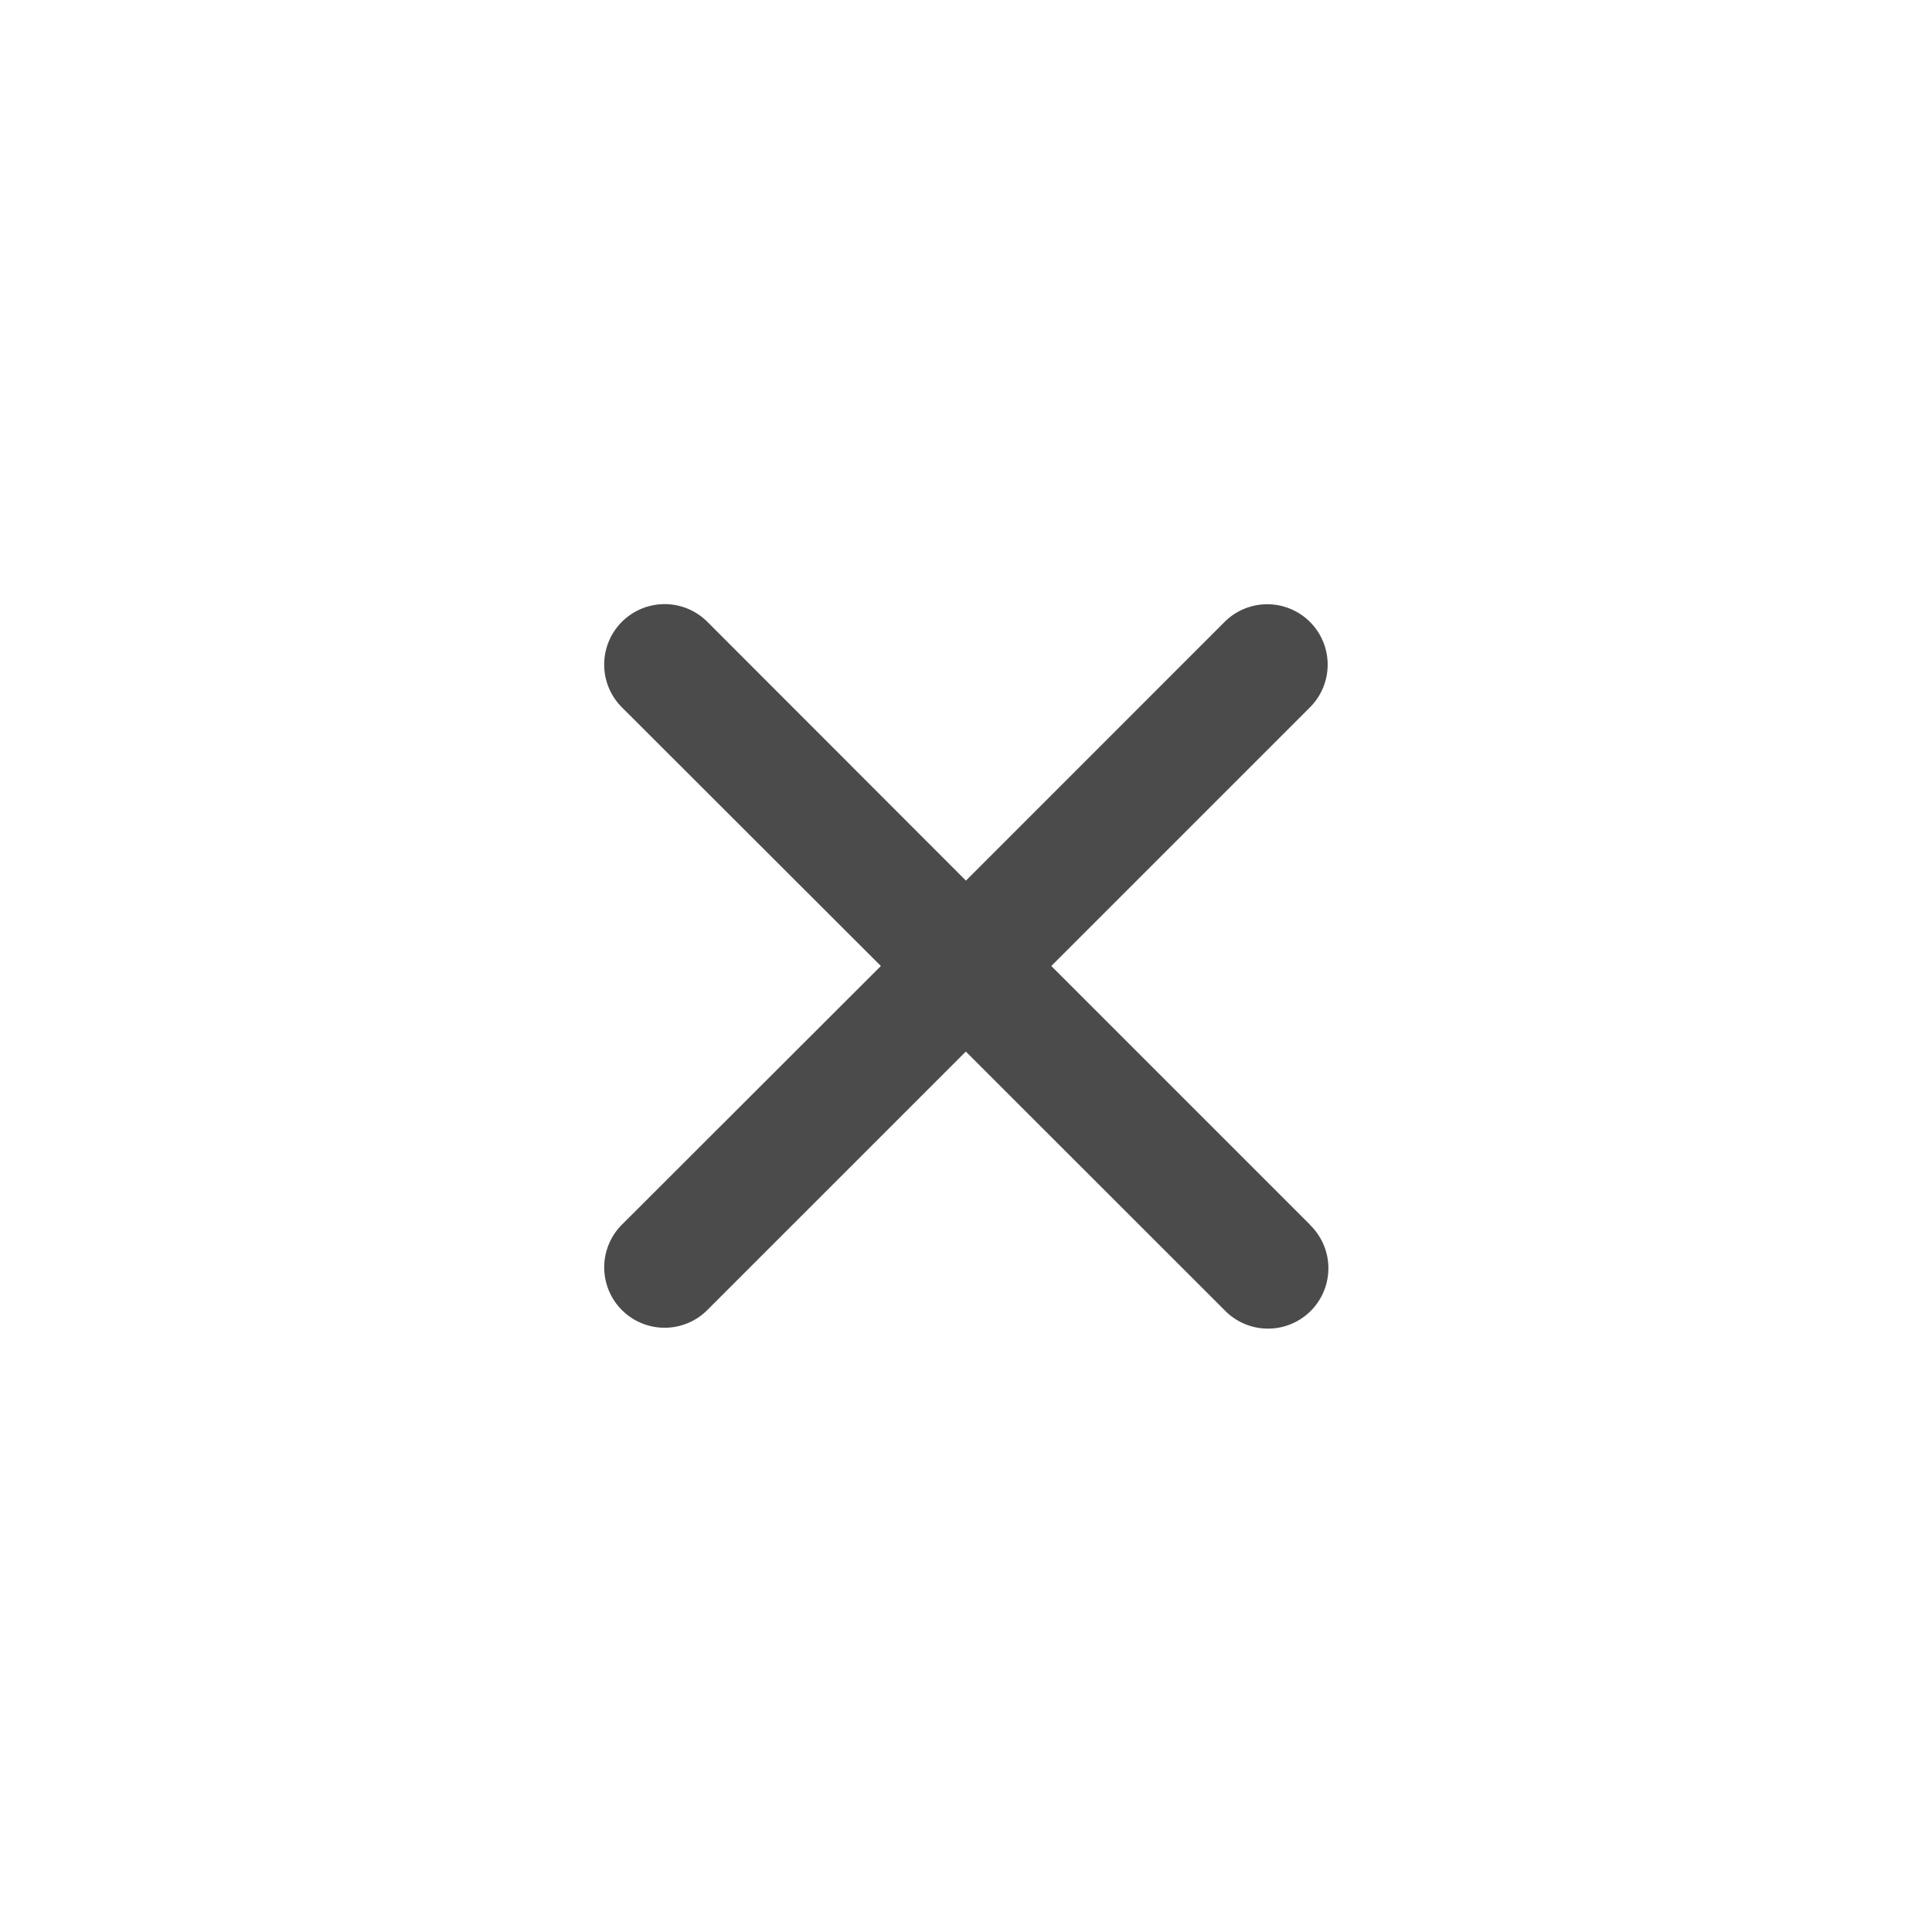 <svg id="S_CrossLarge_18_N" xmlns="http://www.w3.org/2000/svg" width="32" height="32" viewBox="0 0 32 32">
  <g id="target_area" data-name="target area" transform="translate(-841 -261)" opacity="0">
    <rect id="canvas_32" width="32" height="32" transform="translate(841 261)" fill="#f6e0f6"/>
  </g>
  <g id="Group_294194" data-name="Group 294194">
    <rect id="target_area_18px" data-name="target area 18px" width="18" height="18" transform="translate(7 7)" fill="none"/>
    <g id="S_CrossLarge_18_N-2" data-name="S_CrossLarge_18_N" transform="translate(6.99 7)">
      <path id="Path_121568" data-name="Path 121568" d="M14.706,13.283,10.423,9l4.283-4.283A1,1,0,0,0,13.294,3.3l0,0L9.009,7.586,4.727,3.3A1,1,0,1,0,3.31,4.715l0,0L7.6,9,3.312,13.283A1,1,0,0,0,4.724,14.7l0,0,4.283-4.283L13.292,14.7a1,1,0,1,0,1.416-1.412Z" fill="#4b4b4b"/>
    </g>
  </g>
</svg>

